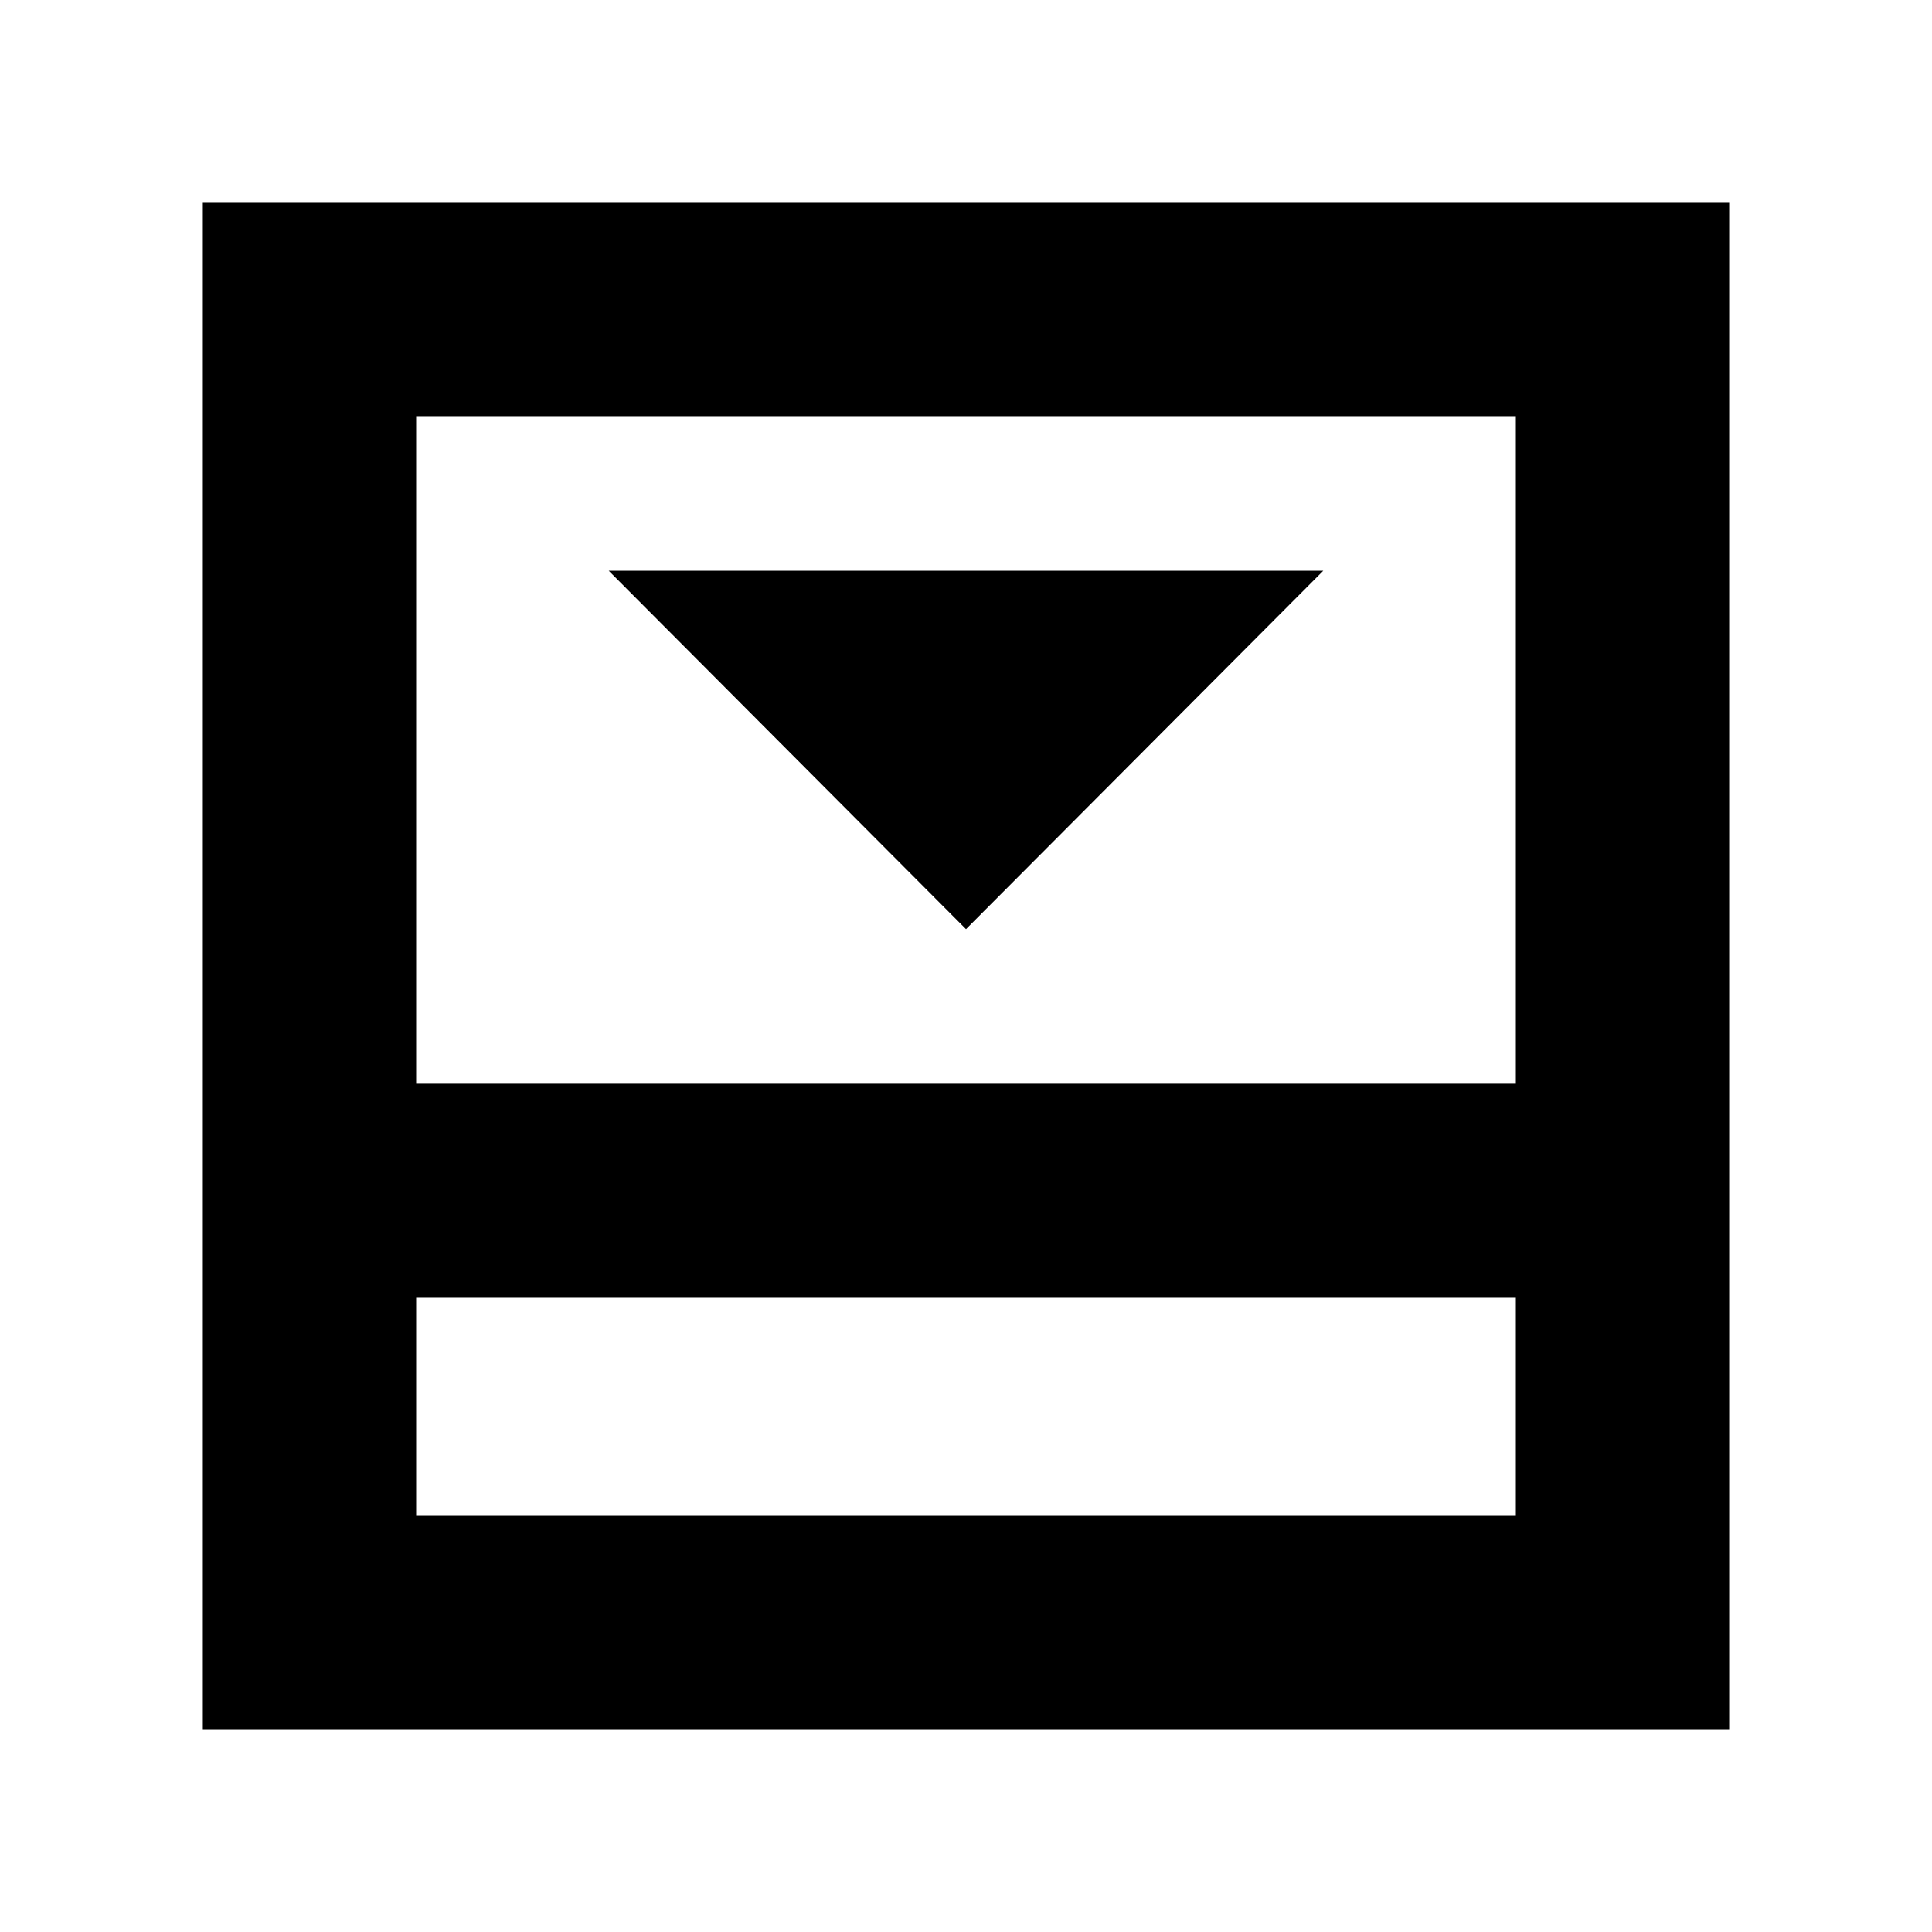 <svg xmlns="http://www.w3.org/2000/svg" height="24" viewBox="0 96 960 960" width="24"><path d="m480 557.696 177.523-178.088H302.477L480 557.696ZM206.783 849.217h546.434V740.522H206.783v108.695Zm0-214.696h546.434V302.783H206.783v331.738Zm0 106.001v108.695-108.695ZM100.782 955.218V196.782h758.436v758.436H100.782Z"/></svg>